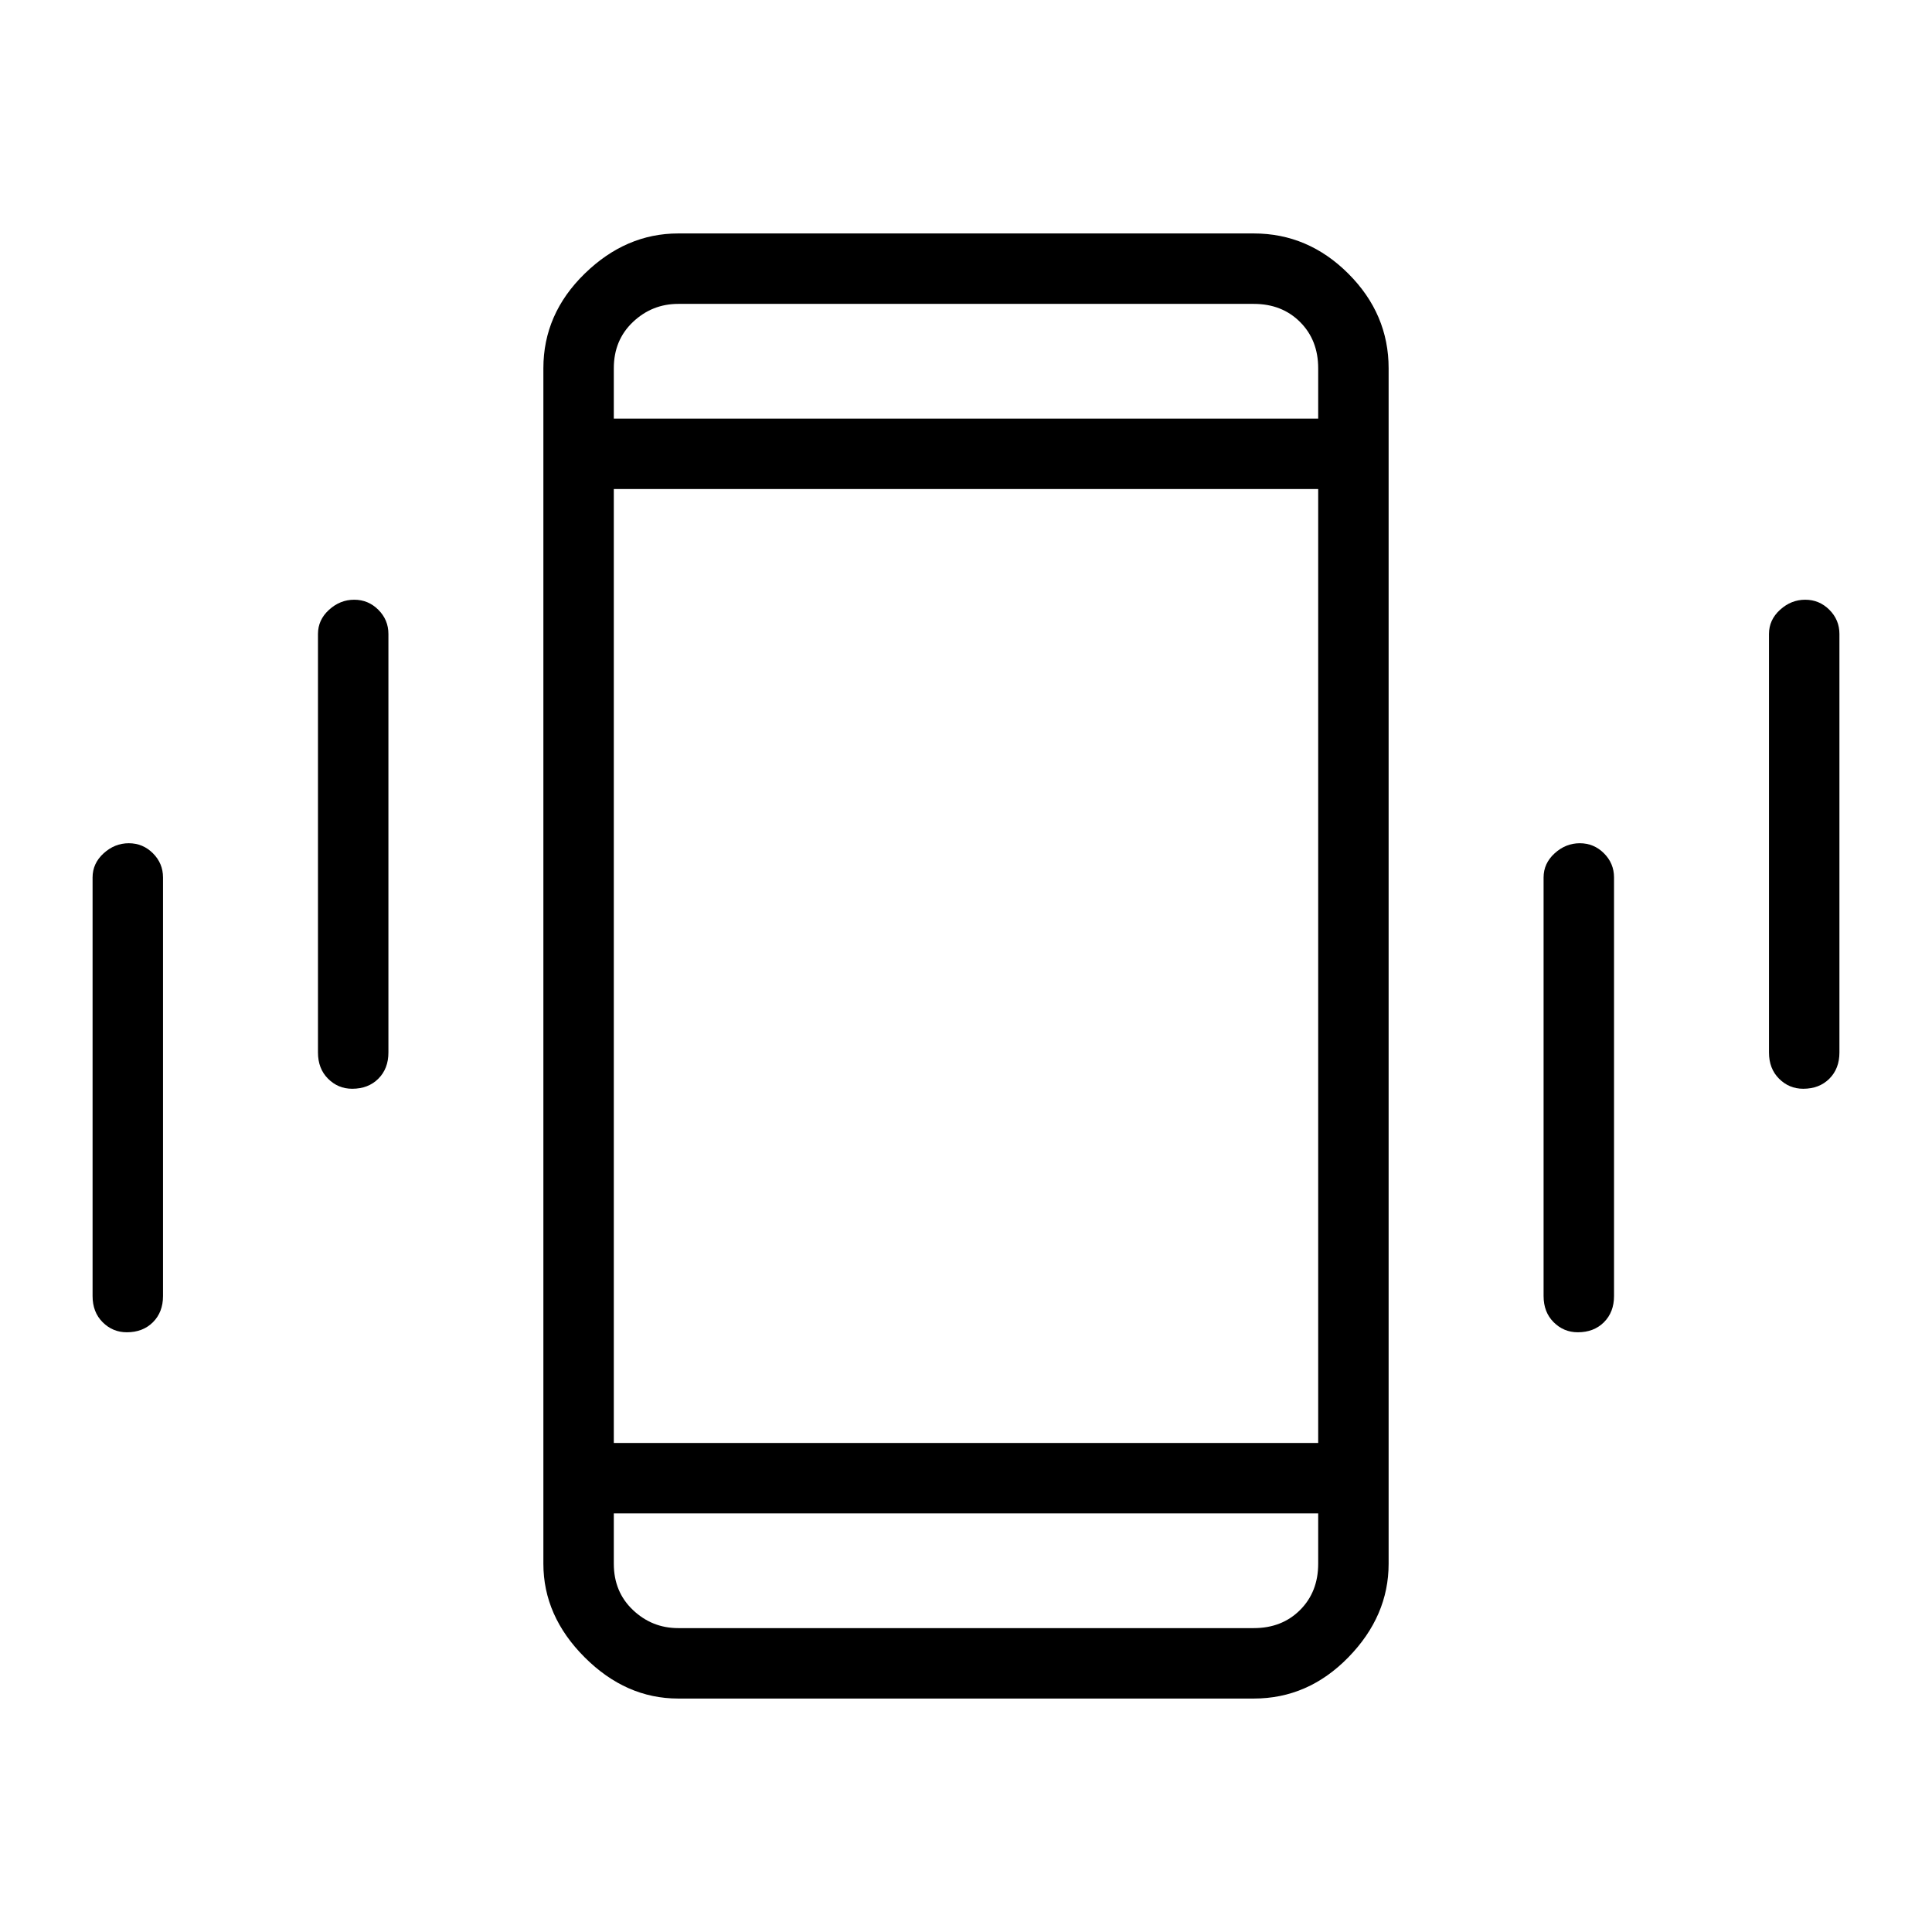 <svg xmlns="http://www.w3.org/2000/svg" height="48" width="48"><path d="M8.75 27.05Q8.4 27.05 8.15 26.8Q7.9 26.55 7.9 26.15V15.75Q7.9 15.4 8.175 15.15Q8.45 14.9 8.8 14.9Q9.15 14.9 9.4 15.15Q9.65 15.4 9.65 15.75V26.15Q9.65 26.55 9.4 26.8Q9.15 27.05 8.75 27.05ZM3.15 33.1Q2.8 33.1 2.55 32.85Q2.3 32.6 2.3 32.2V21.8Q2.3 21.45 2.575 21.2Q2.85 20.95 3.2 20.95Q3.55 20.95 3.8 21.2Q4.05 21.45 4.05 21.8V32.2Q4.05 32.6 3.8 32.85Q3.55 33.1 3.15 33.1ZM44.8 27.05Q44.45 27.05 44.2 26.8Q43.95 26.55 43.95 26.15V15.75Q43.95 15.4 44.225 15.15Q44.5 14.9 44.85 14.9Q45.2 14.9 45.45 15.15Q45.7 15.4 45.7 15.75V26.15Q45.7 26.55 45.45 26.8Q45.2 27.05 44.8 27.05ZM39.2 33.1Q38.85 33.1 38.6 32.85Q38.35 32.6 38.35 32.2V21.8Q38.35 21.45 38.625 21.2Q38.9 20.95 39.25 20.95Q39.6 20.95 39.85 21.2Q40.1 21.45 40.1 21.8V32.2Q40.1 32.6 39.85 32.85Q39.6 33.1 39.2 33.1ZM16.85 42.2Q15.55 42.2 14.525 41.175Q13.5 40.15 13.5 38.85V9.15Q13.5 7.8 14.525 6.8Q15.55 5.8 16.85 5.8H31.15Q32.5 5.8 33.5 6.8Q34.5 7.8 34.5 9.15V38.85Q34.5 40.15 33.5 41.175Q32.5 42.2 31.15 42.2ZM15.25 35.85H32.75V12.15H15.25ZM15.25 10.4H32.75V9.15Q32.75 8.45 32.3 8Q31.85 7.55 31.15 7.55H16.85Q16.2 7.55 15.725 8Q15.25 8.45 15.25 9.15ZM32.75 37.6H15.25V38.85Q15.25 39.55 15.725 40Q16.2 40.45 16.85 40.45H31.15Q31.85 40.45 32.3 40Q32.75 39.55 32.75 38.85ZM15.25 7.55Q15.25 7.55 15.25 8Q15.25 8.45 15.25 9.15V10.4V9.15Q15.25 8.45 15.25 8Q15.25 7.55 15.25 7.55ZM15.25 40.45Q15.25 40.45 15.25 40Q15.25 39.55 15.25 38.85V37.6V38.85Q15.25 39.55 15.25 40Q15.25 40.45 15.25 40.45Z"/></svg>
